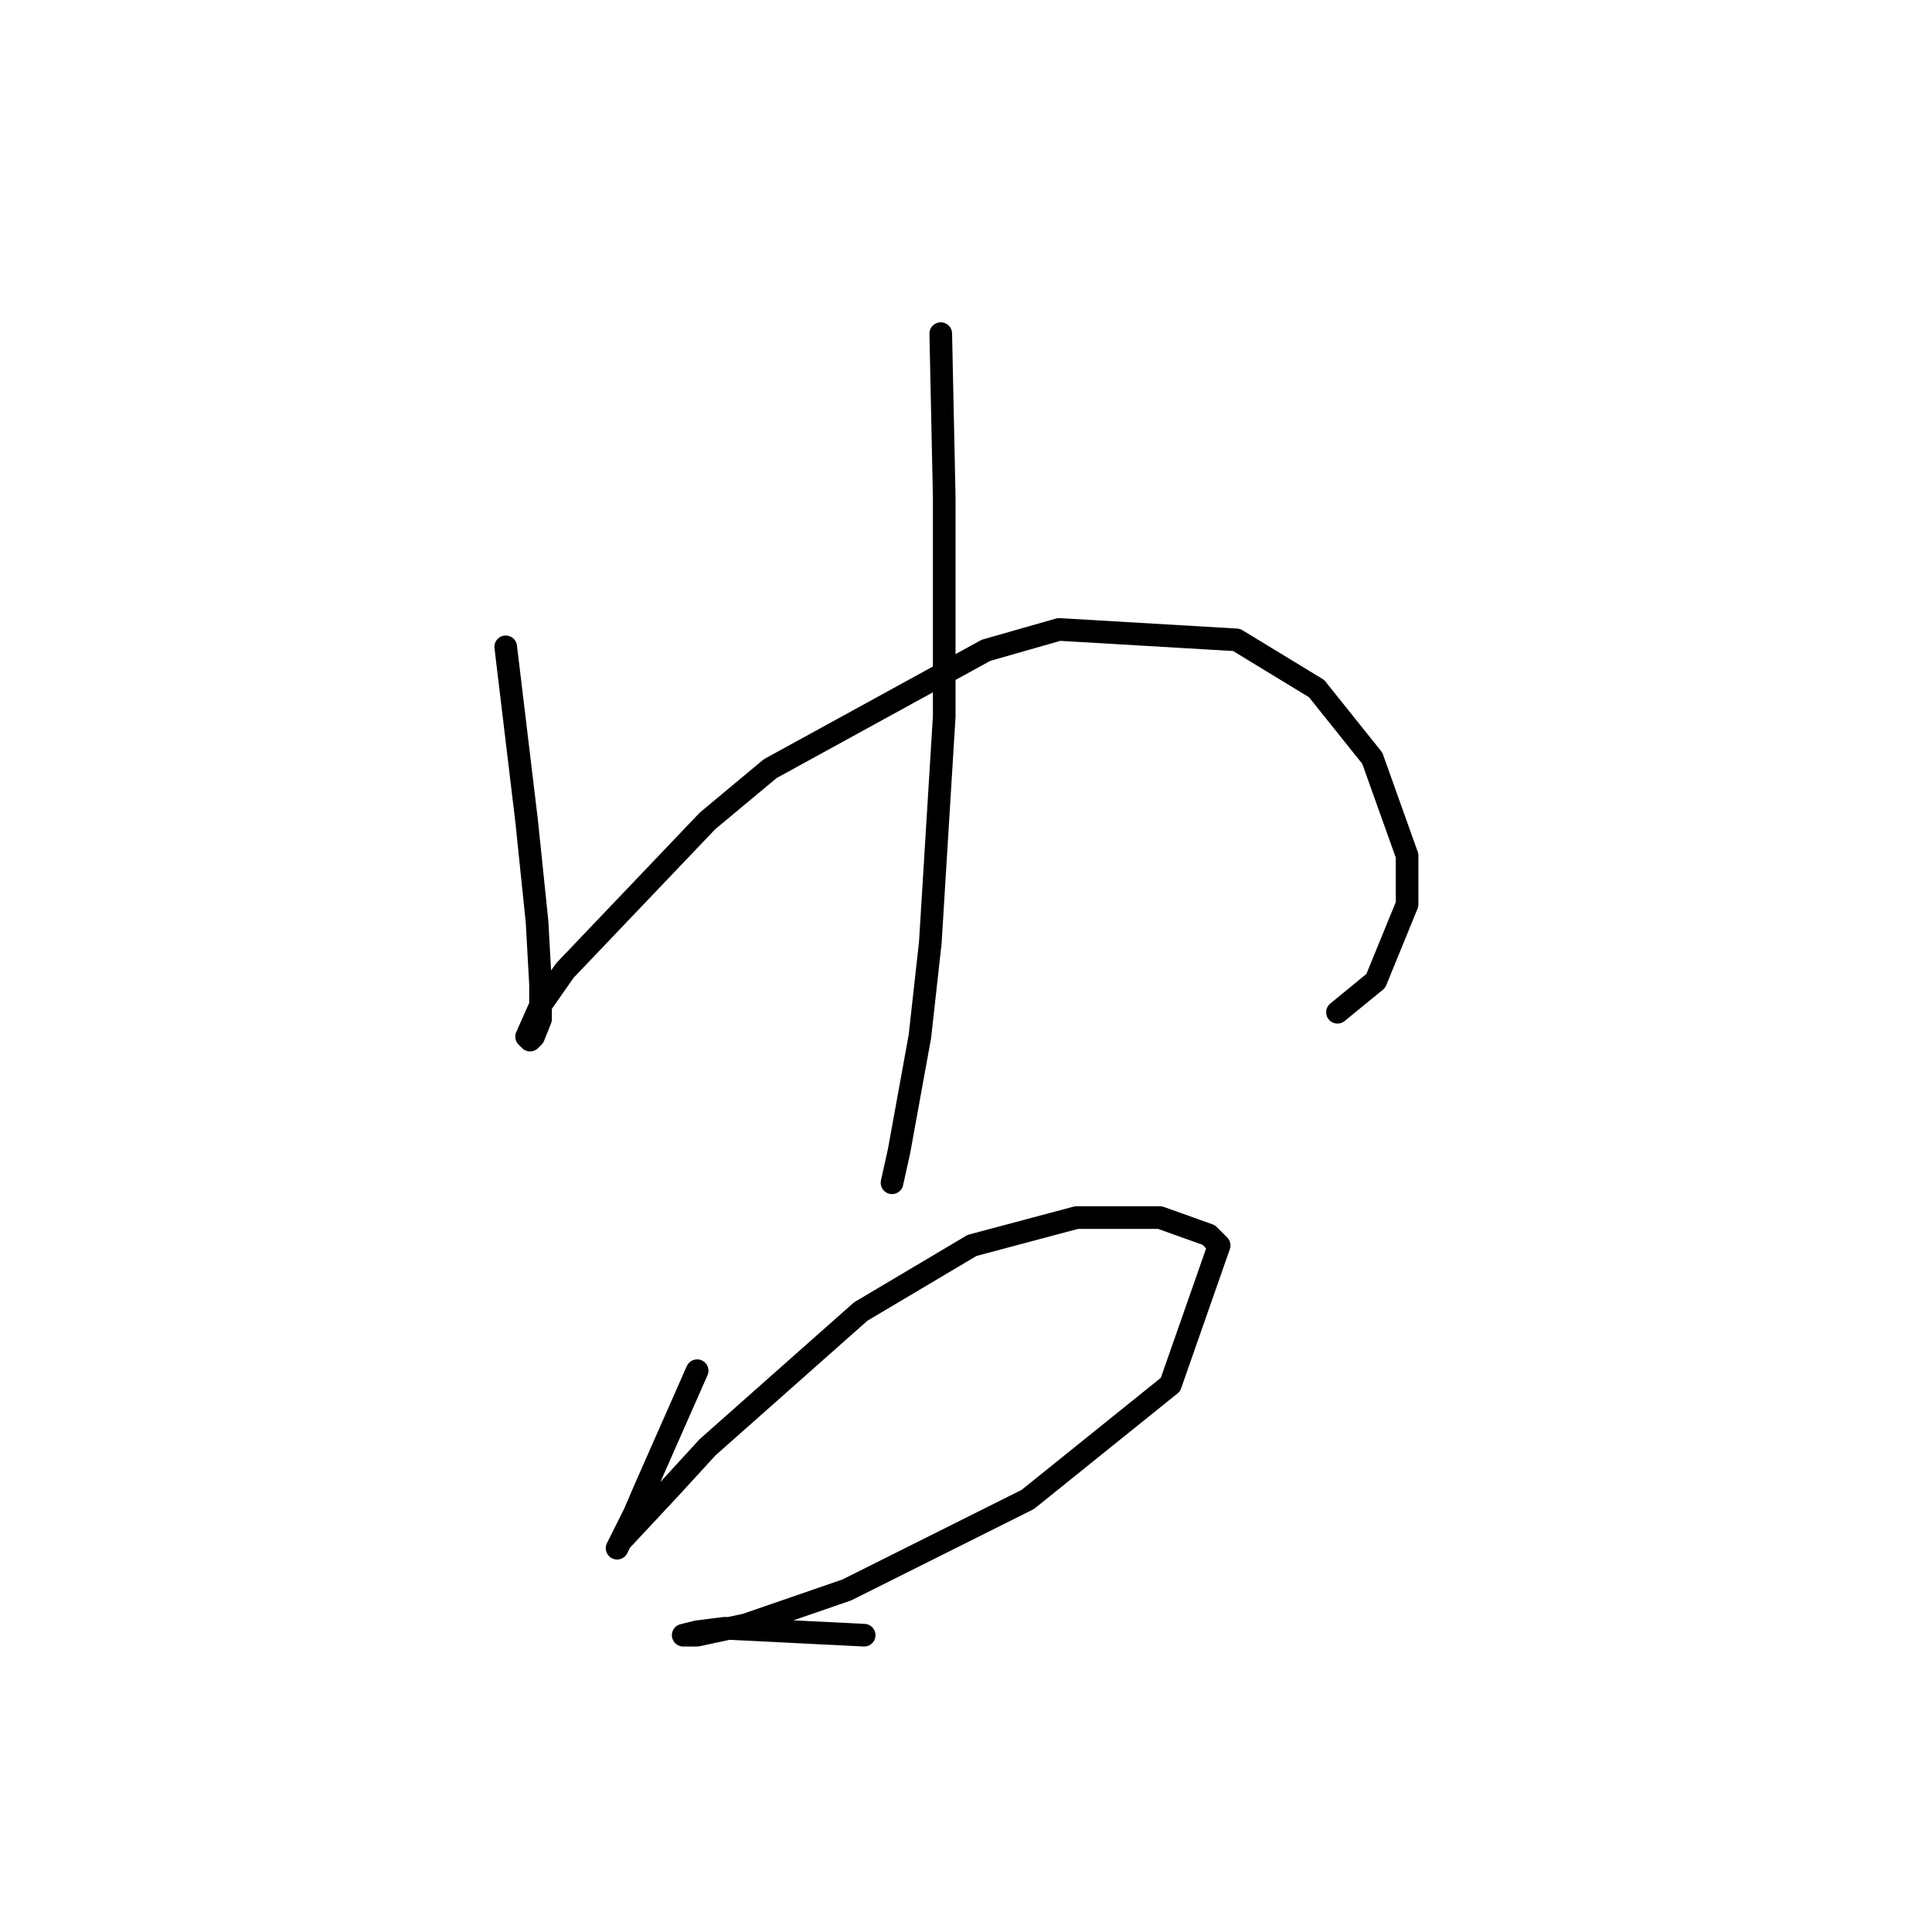 <?xml version="1.0" standalone="no"?>
    <svg width="256" height="256" xmlns="http://www.w3.org/2000/svg" version="1.1">
    <polyline stroke="black" stroke-width="3" stroke-linecap="round" fill="transparent" stroke-linejoin="round" points="67.011 85.709 69.778 108.766 71.162 122.139 71.623 130.44 71.623 135.051 70.7 137.357 70.239 137.818 69.778 137.357 71.623 133.206 74.851 128.595 93.757 108.766 102.058 101.849 130.648 86.17 140.332 83.404 163.85 84.787 174.456 91.243 181.835 100.466 186.446 113.377 186.446 119.833 182.296 129.978 177.223 134.129 177.223 134.129 " />
        <polyline stroke="black" stroke-width="3" stroke-linecap="round" fill="transparent" stroke-linejoin="round" points="124.654 44.207 125.115 65.88 125.115 80.176 125.115 94.932 123.27 124.906 121.887 137.357 119.12 152.574 118.198 156.724 118.198 156.724 " />
        <polyline stroke="black" stroke-width="3" stroke-linecap="round" fill="transparent" stroke-linejoin="round" points="92.374 181.626 85.457 197.305 84.073 200.533 81.768 205.144 82.229 204.222 88.685 197.305 93.757 191.771 114.047 173.787 128.804 165.025 142.638 161.336 153.705 161.336 160.161 163.642 161.545 165.025 155.089 183.47 136.182 198.688 112.203 210.678 98.83 215.289 92.374 216.672 90.529 216.672 92.374 216.211 96.063 215.75 114.509 216.672 114.509 216.672 " />
        </svg>